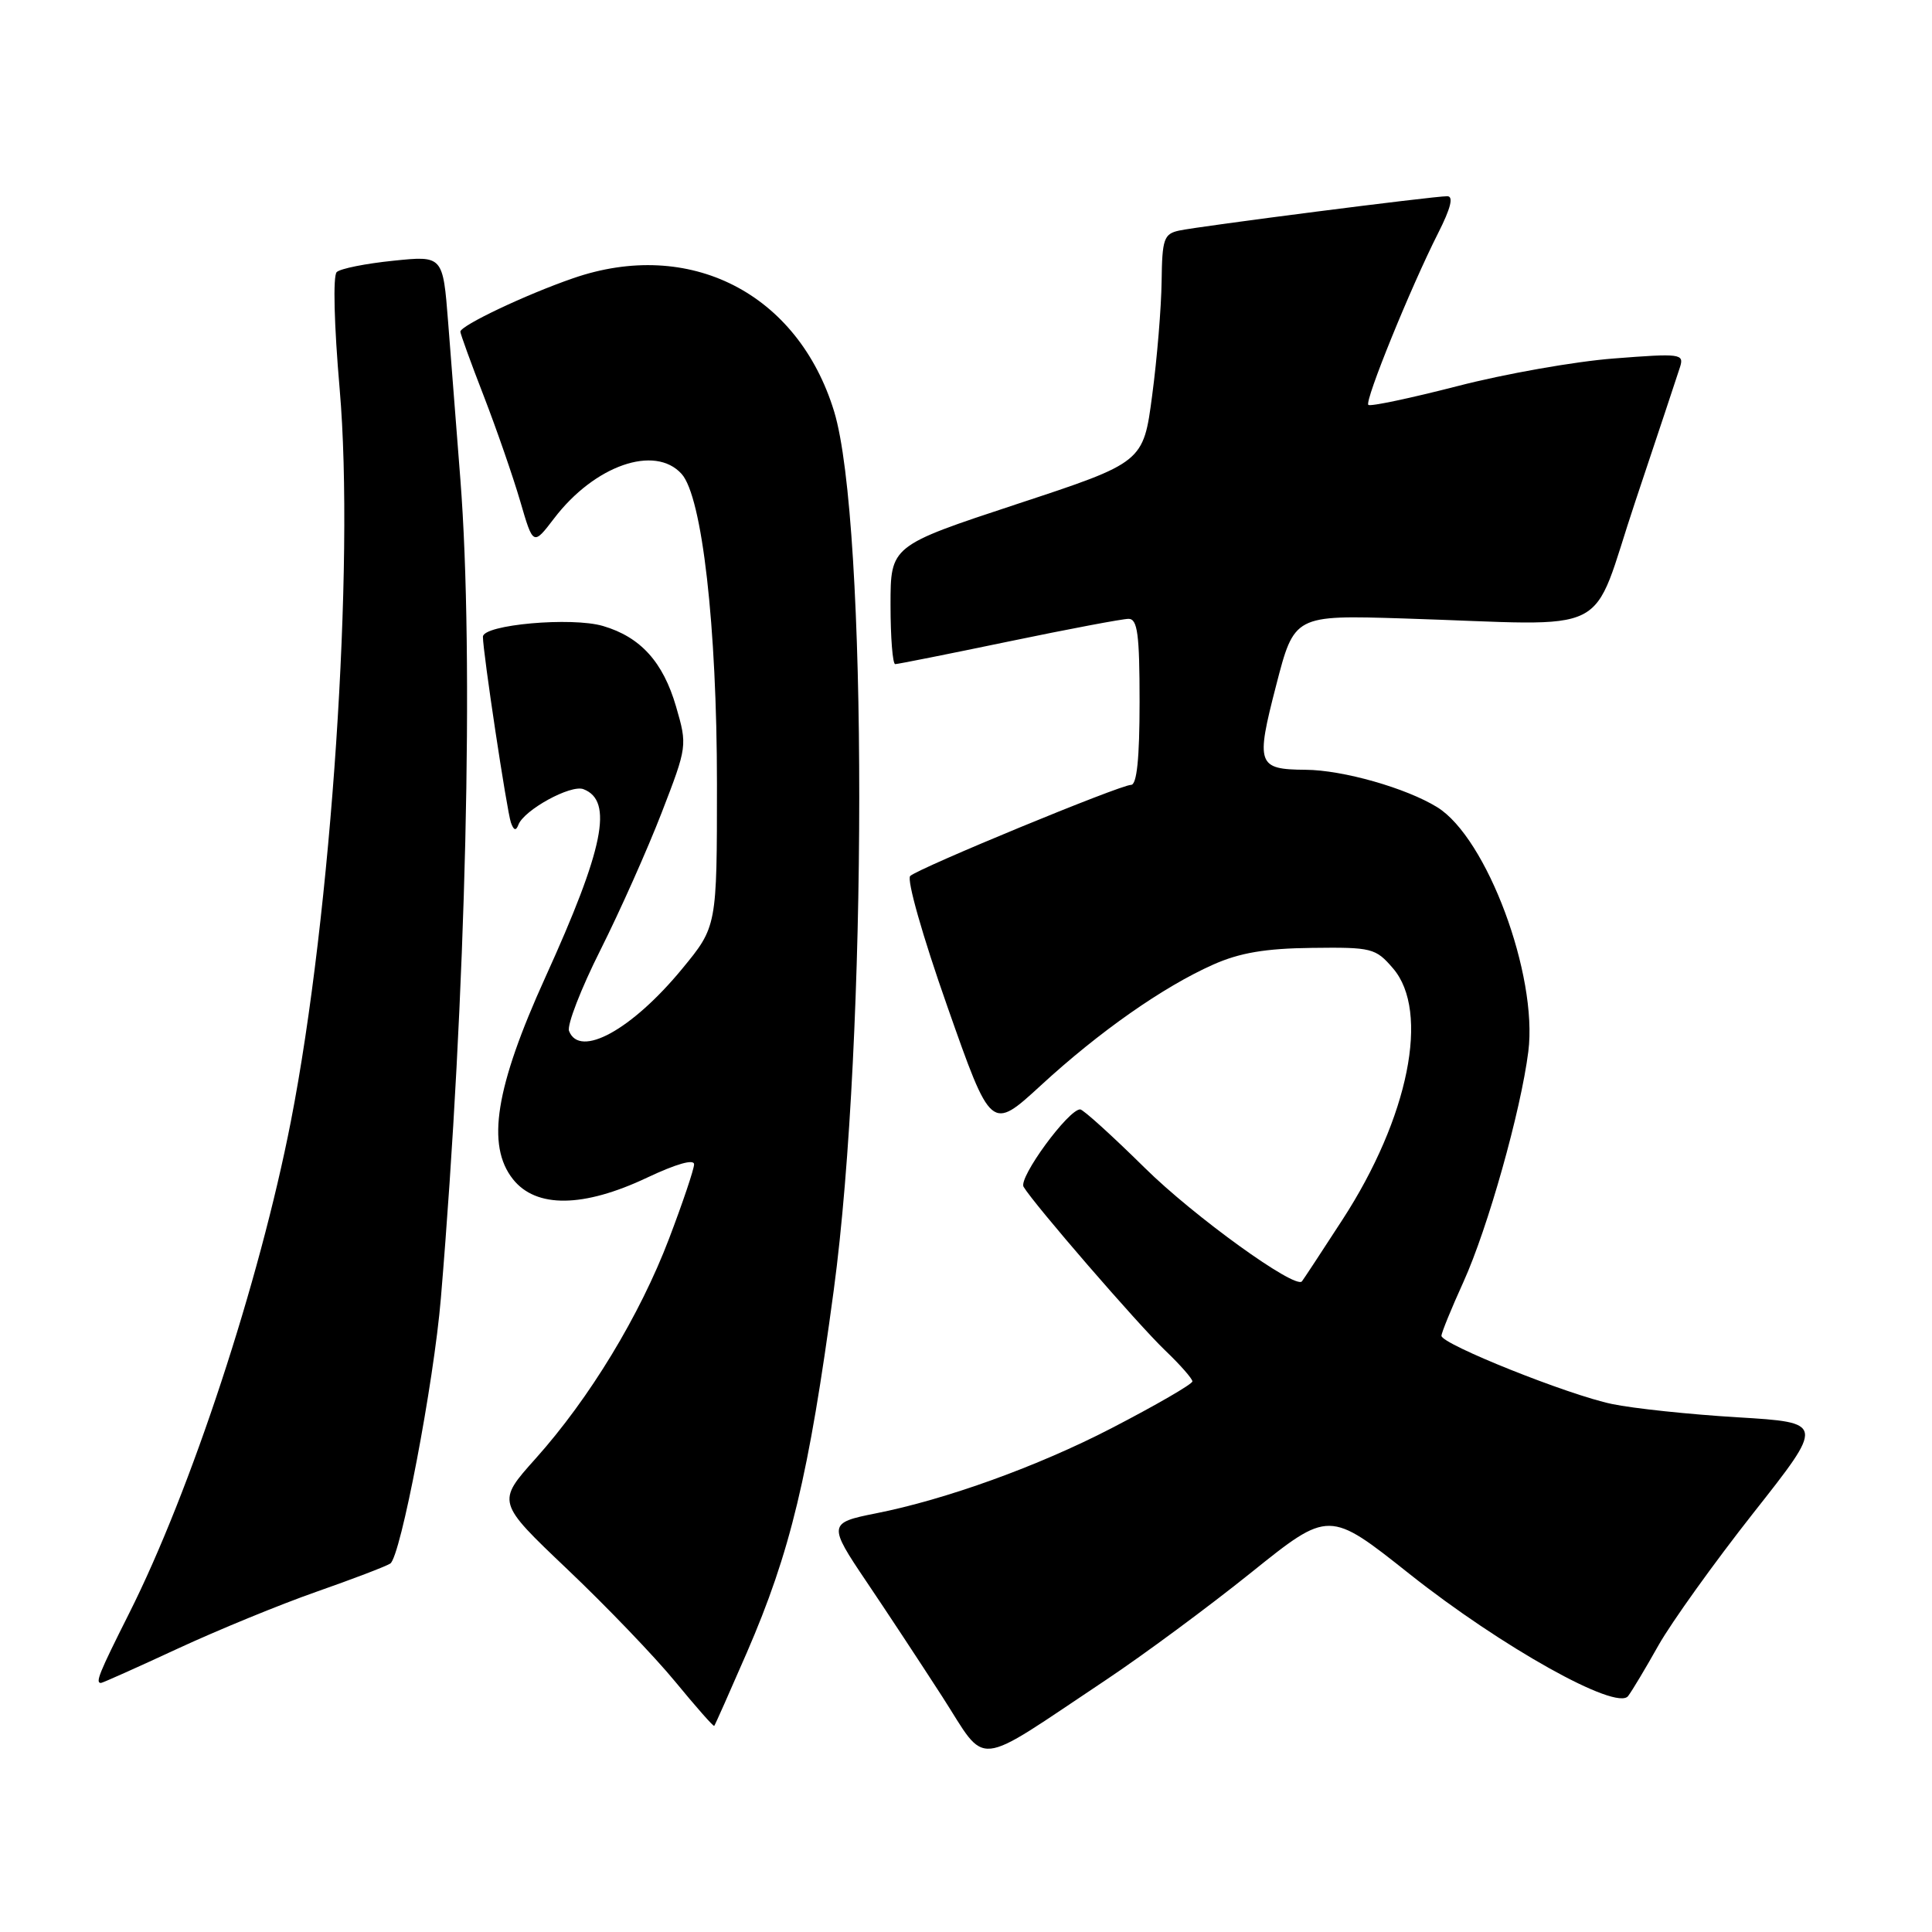 <?xml version="1.0" encoding="UTF-8" standalone="no"?>
<!DOCTYPE svg PUBLIC "-//W3C//DTD SVG 1.1//EN" "http://www.w3.org/Graphics/SVG/1.1/DTD/svg11.dtd" >
<svg xmlns="http://www.w3.org/2000/svg" xmlns:xlink="http://www.w3.org/1999/xlink" version="1.1" viewBox="0 0 256 256">
 <g >
 <path fill="currentColor"
d=" M 146.50 222.63 C 151.45 219.33 160.14 212.91 165.80 208.36 C 176.10 200.09 176.10 200.09 186.77 208.56 C 198.95 218.22 214.19 226.74 215.73 224.74 C 216.25 224.06 218.07 221.02 219.77 217.99 C 221.48 214.97 227.12 207.09 232.32 200.49 C 241.78 188.50 241.78 188.50 230.25 187.80 C 223.90 187.42 216.42 186.63 213.61 186.04 C 207.84 184.85 191.00 178.11 191.00 177.00 C 191.00 176.60 192.31 173.39 193.91 169.87 C 197.15 162.72 201.51 147.23 202.51 139.34 C 203.79 129.22 197.01 111.02 190.44 106.96 C 186.33 104.42 177.94 102.03 173.00 102.00 C 166.60 101.95 166.38 101.31 169.09 90.84 C 171.50 81.50 171.50 81.50 186.00 81.95 C 214.41 82.84 210.55 84.79 216.67 66.50 C 219.61 57.70 222.29 49.66 222.61 48.64 C 223.17 46.87 222.70 46.81 213.85 47.50 C 208.71 47.89 199.38 49.54 193.13 51.16 C 186.87 52.77 181.56 53.89 181.31 53.65 C 180.80 53.13 186.93 38.05 190.57 30.87 C 192.24 27.57 192.63 26.00 191.77 26.00 C 189.96 25.99 158.94 29.97 156.25 30.55 C 154.22 30.99 153.99 31.65 153.92 37.27 C 153.88 40.70 153.32 47.50 152.67 52.38 C 151.50 61.27 151.50 61.27 134.75 66.79 C 118.00 72.32 118.00 72.32 118.00 80.16 C 118.00 84.47 118.28 88.00 118.62 88.00 C 118.96 88.00 125.73 86.65 133.66 85.00 C 141.60 83.35 148.74 82.00 149.54 82.00 C 150.73 82.00 151.00 84.04 151.00 93.00 C 151.00 100.49 150.64 104.00 149.87 104.00 C 148.44 104.00 121.80 114.99 120.61 116.07 C 120.11 116.52 122.24 124.03 125.53 133.37 C 131.33 149.87 131.33 149.87 137.92 143.82 C 145.67 136.69 154.12 130.77 160.74 127.82 C 164.26 126.25 167.67 125.67 173.83 125.60 C 181.78 125.50 182.28 125.63 184.58 128.31 C 189.50 134.02 186.67 148.09 177.88 161.62 C 175.07 165.96 172.65 169.63 172.51 169.79 C 171.59 170.84 158.19 161.17 151.69 154.75 C 147.37 150.49 143.52 147.00 143.13 147.00 C 141.56 147.00 134.92 156.07 135.63 157.26 C 137.00 159.56 150.76 175.47 154.40 178.95 C 156.38 180.84 158.00 182.69 158.00 183.04 C 158.00 183.40 153.16 186.20 147.25 189.26 C 137.51 194.30 125.32 198.70 116.00 200.54 C 109.77 201.77 109.73 202.05 114.78 209.53 C 117.38 213.38 121.90 220.24 124.84 224.79 C 130.94 234.25 128.72 234.47 146.50 222.63 Z  M 98.95 219.00 C 104.73 205.67 107.17 195.53 110.47 171.00 C 114.96 137.65 114.99 69.12 110.52 54.50 C 105.72 38.83 91.36 31.51 75.91 36.88 C 69.63 39.05 61.00 43.15 61.00 43.95 C 61.01 44.25 62.40 48.10 64.11 52.50 C 65.81 56.90 67.98 63.16 68.93 66.41 C 70.65 72.32 70.65 72.32 73.43 68.68 C 78.78 61.67 86.77 58.88 90.31 62.79 C 93.04 65.80 95.00 83.02 95.00 103.88 C 95.00 122.77 95.00 122.77 90.39 128.37 C 83.73 136.46 76.81 140.26 75.40 136.61 C 75.11 135.84 76.98 131.01 79.57 125.86 C 82.15 120.72 85.80 112.53 87.68 107.67 C 91.07 98.90 91.08 98.79 89.58 93.62 C 87.86 87.71 84.87 84.41 79.91 82.95 C 75.76 81.72 64.00 82.77 63.99 84.37 C 63.98 86.37 67.16 107.45 67.70 109.00 C 68.07 110.04 68.37 110.13 68.69 109.29 C 69.42 107.33 75.64 103.92 77.31 104.57 C 81.30 106.10 80.02 112.42 72.26 129.50 C 65.64 144.08 64.41 151.76 67.97 156.25 C 71.03 160.11 77.30 160.04 85.75 156.04 C 89.63 154.21 91.99 153.54 91.97 154.29 C 91.95 154.96 90.46 159.38 88.66 164.11 C 84.78 174.31 78.12 185.28 70.97 193.27 C 65.81 199.03 65.81 199.03 75.15 207.91 C 80.29 212.79 86.74 219.50 89.47 222.83 C 92.21 226.16 94.53 228.80 94.64 228.69 C 94.74 228.59 96.68 224.22 98.95 219.00 Z  M 23.51 218.47 C 28.88 215.98 37.15 212.59 41.89 210.93 C 46.63 209.27 51.05 207.59 51.71 207.18 C 53.08 206.33 57.49 183.22 58.42 172.00 C 61.77 131.91 62.83 86.98 61.00 63.50 C 60.49 56.90 59.76 47.53 59.38 42.69 C 58.69 33.87 58.69 33.87 52.10 34.55 C 48.47 34.92 45.10 35.59 44.62 36.05 C 44.10 36.52 44.27 43.07 45.01 51.58 C 47.01 74.70 43.92 121.09 38.53 148.64 C 34.38 169.87 25.29 197.52 17.10 213.80 C 13.11 221.74 12.60 223.00 13.38 223.00 C 13.58 223.00 18.14 220.96 23.51 218.47 Z "/>
</g>
</svg>